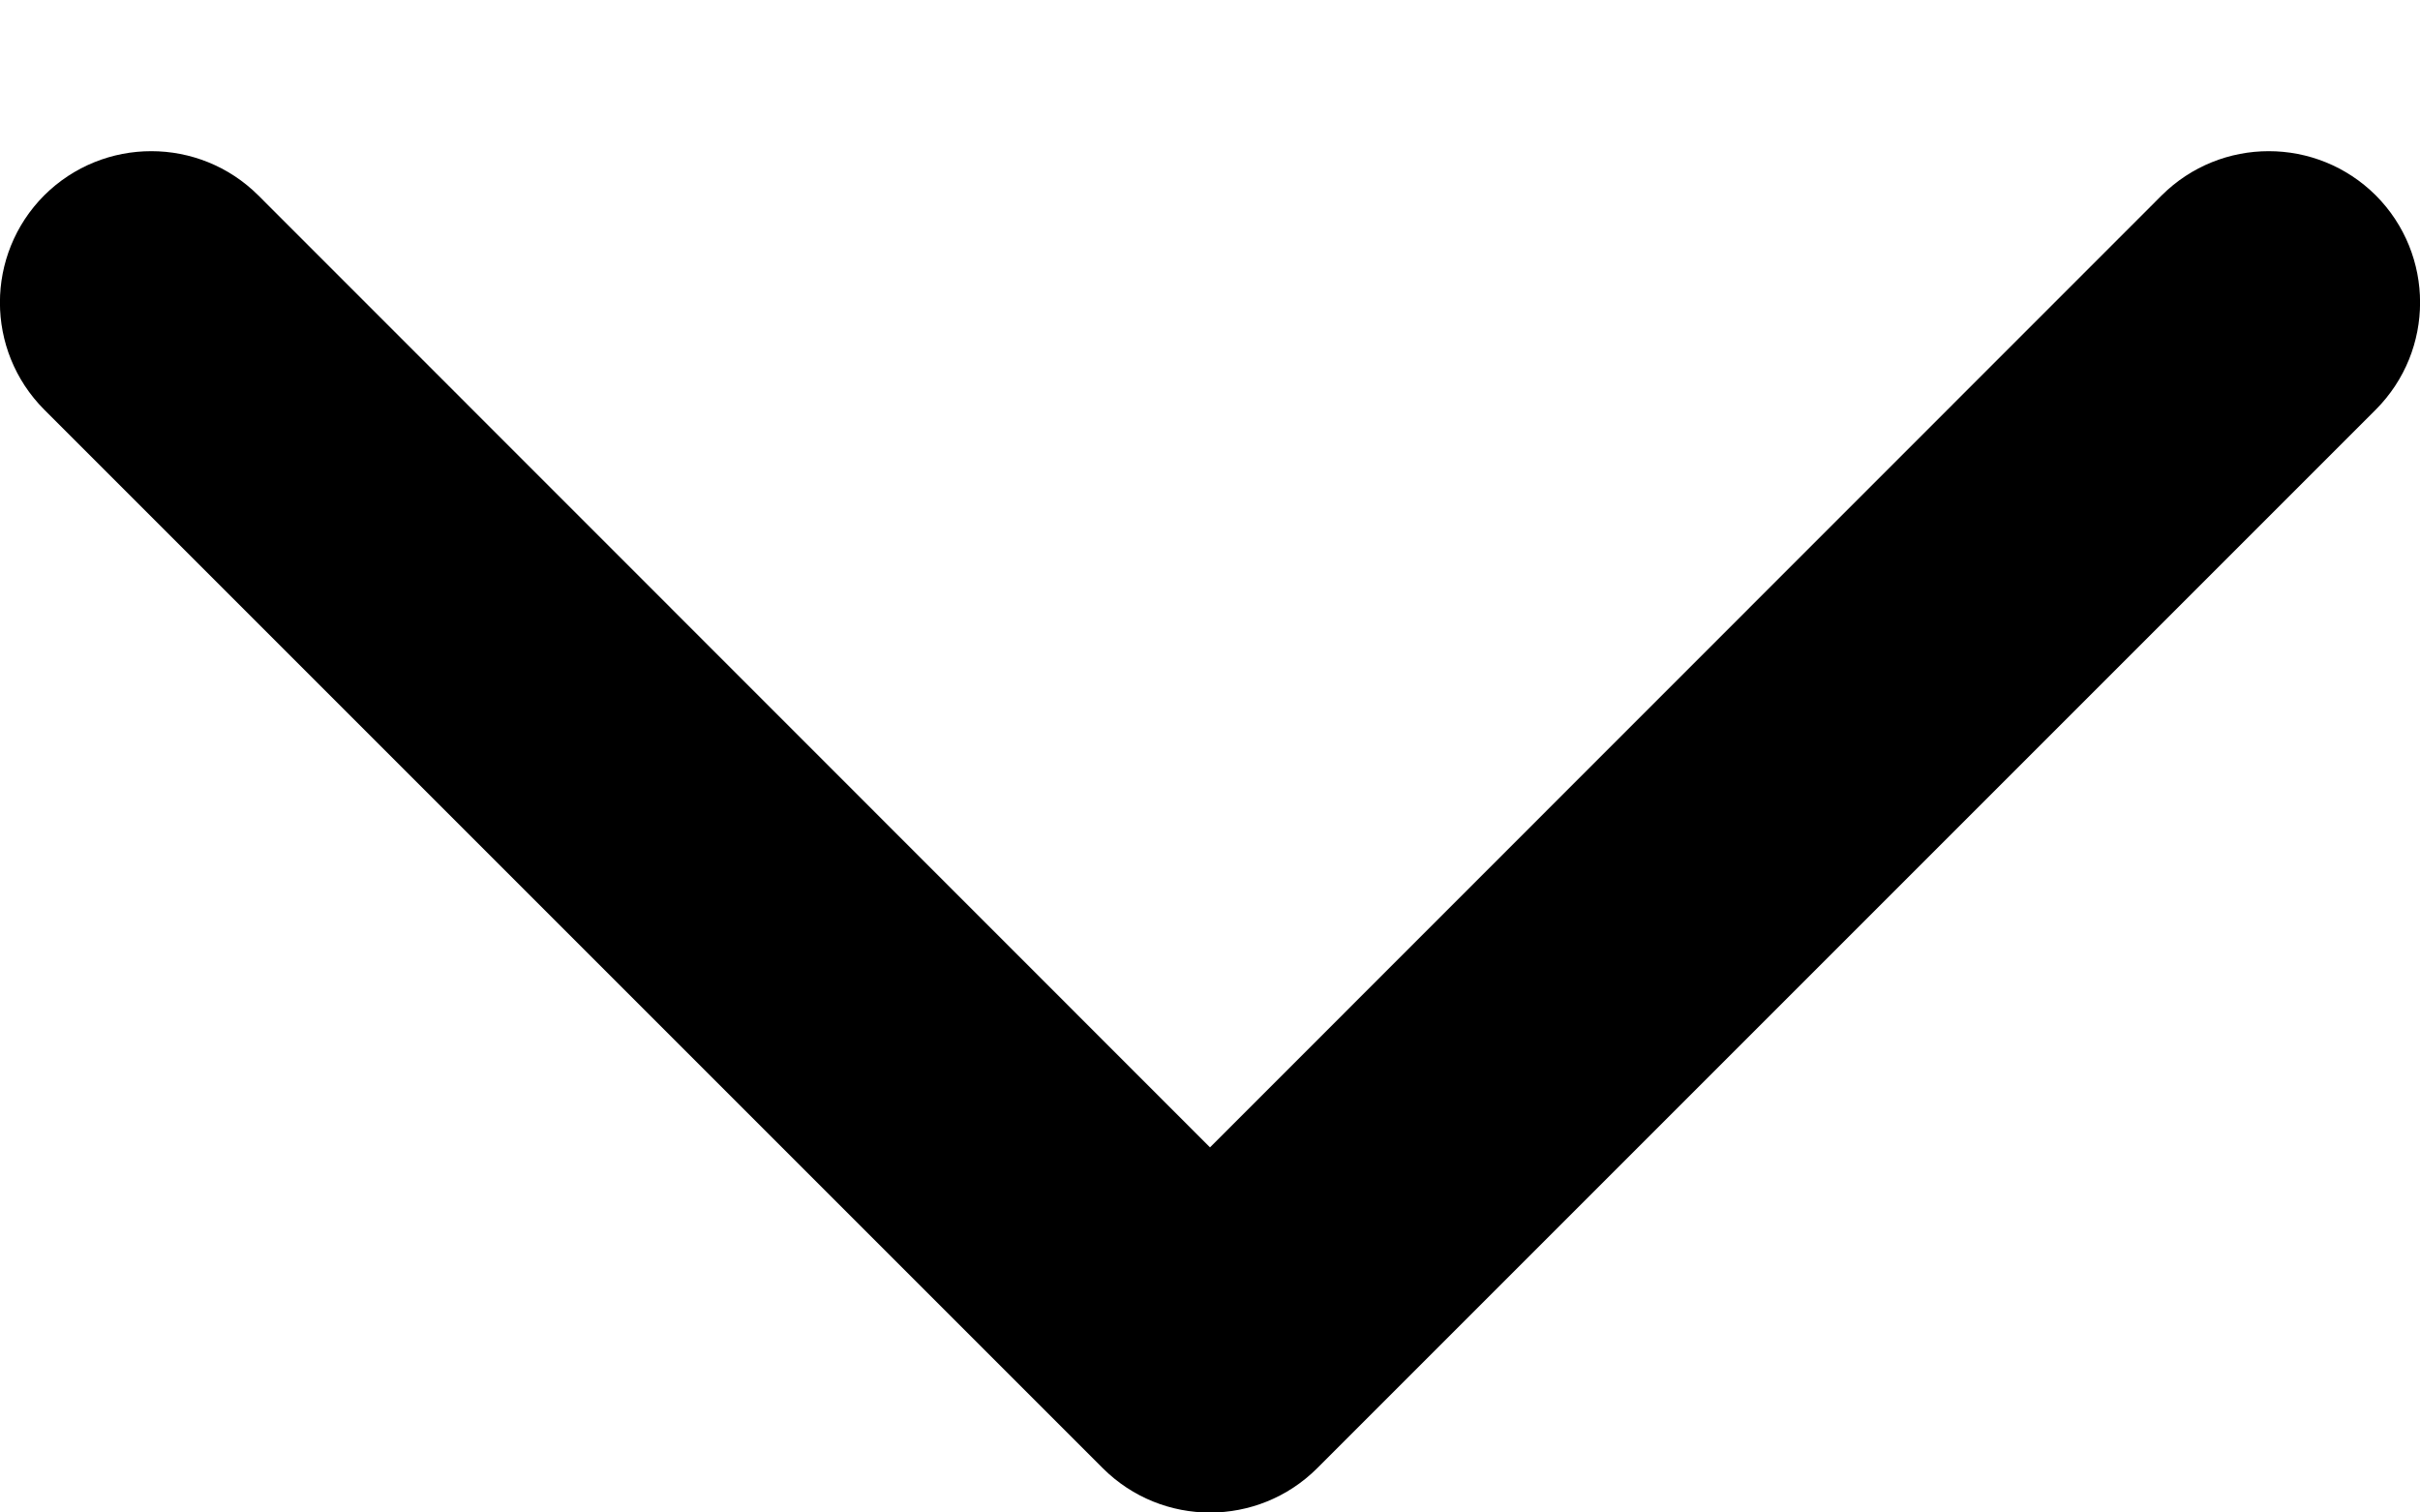 <svg  viewBox="0 0 8 5" fill="none" xmlns="http://www.w3.org/2000/svg">
<path d="M0.146 0.646C0.342 0.451 0.658 0.451 0.854 0.646L4 3.793L7.146 0.646C7.342 0.451 7.658 0.451 7.854 0.646C8.049 0.842 8.049 1.158 7.854 1.354L4.354 4.854C4.158 5.049 3.842 5.049 3.646 4.854L0.146 1.354C-0.049 1.158 -0.049 0.842 0.146 0.646Z" fill="currentColor"/>
</svg>

